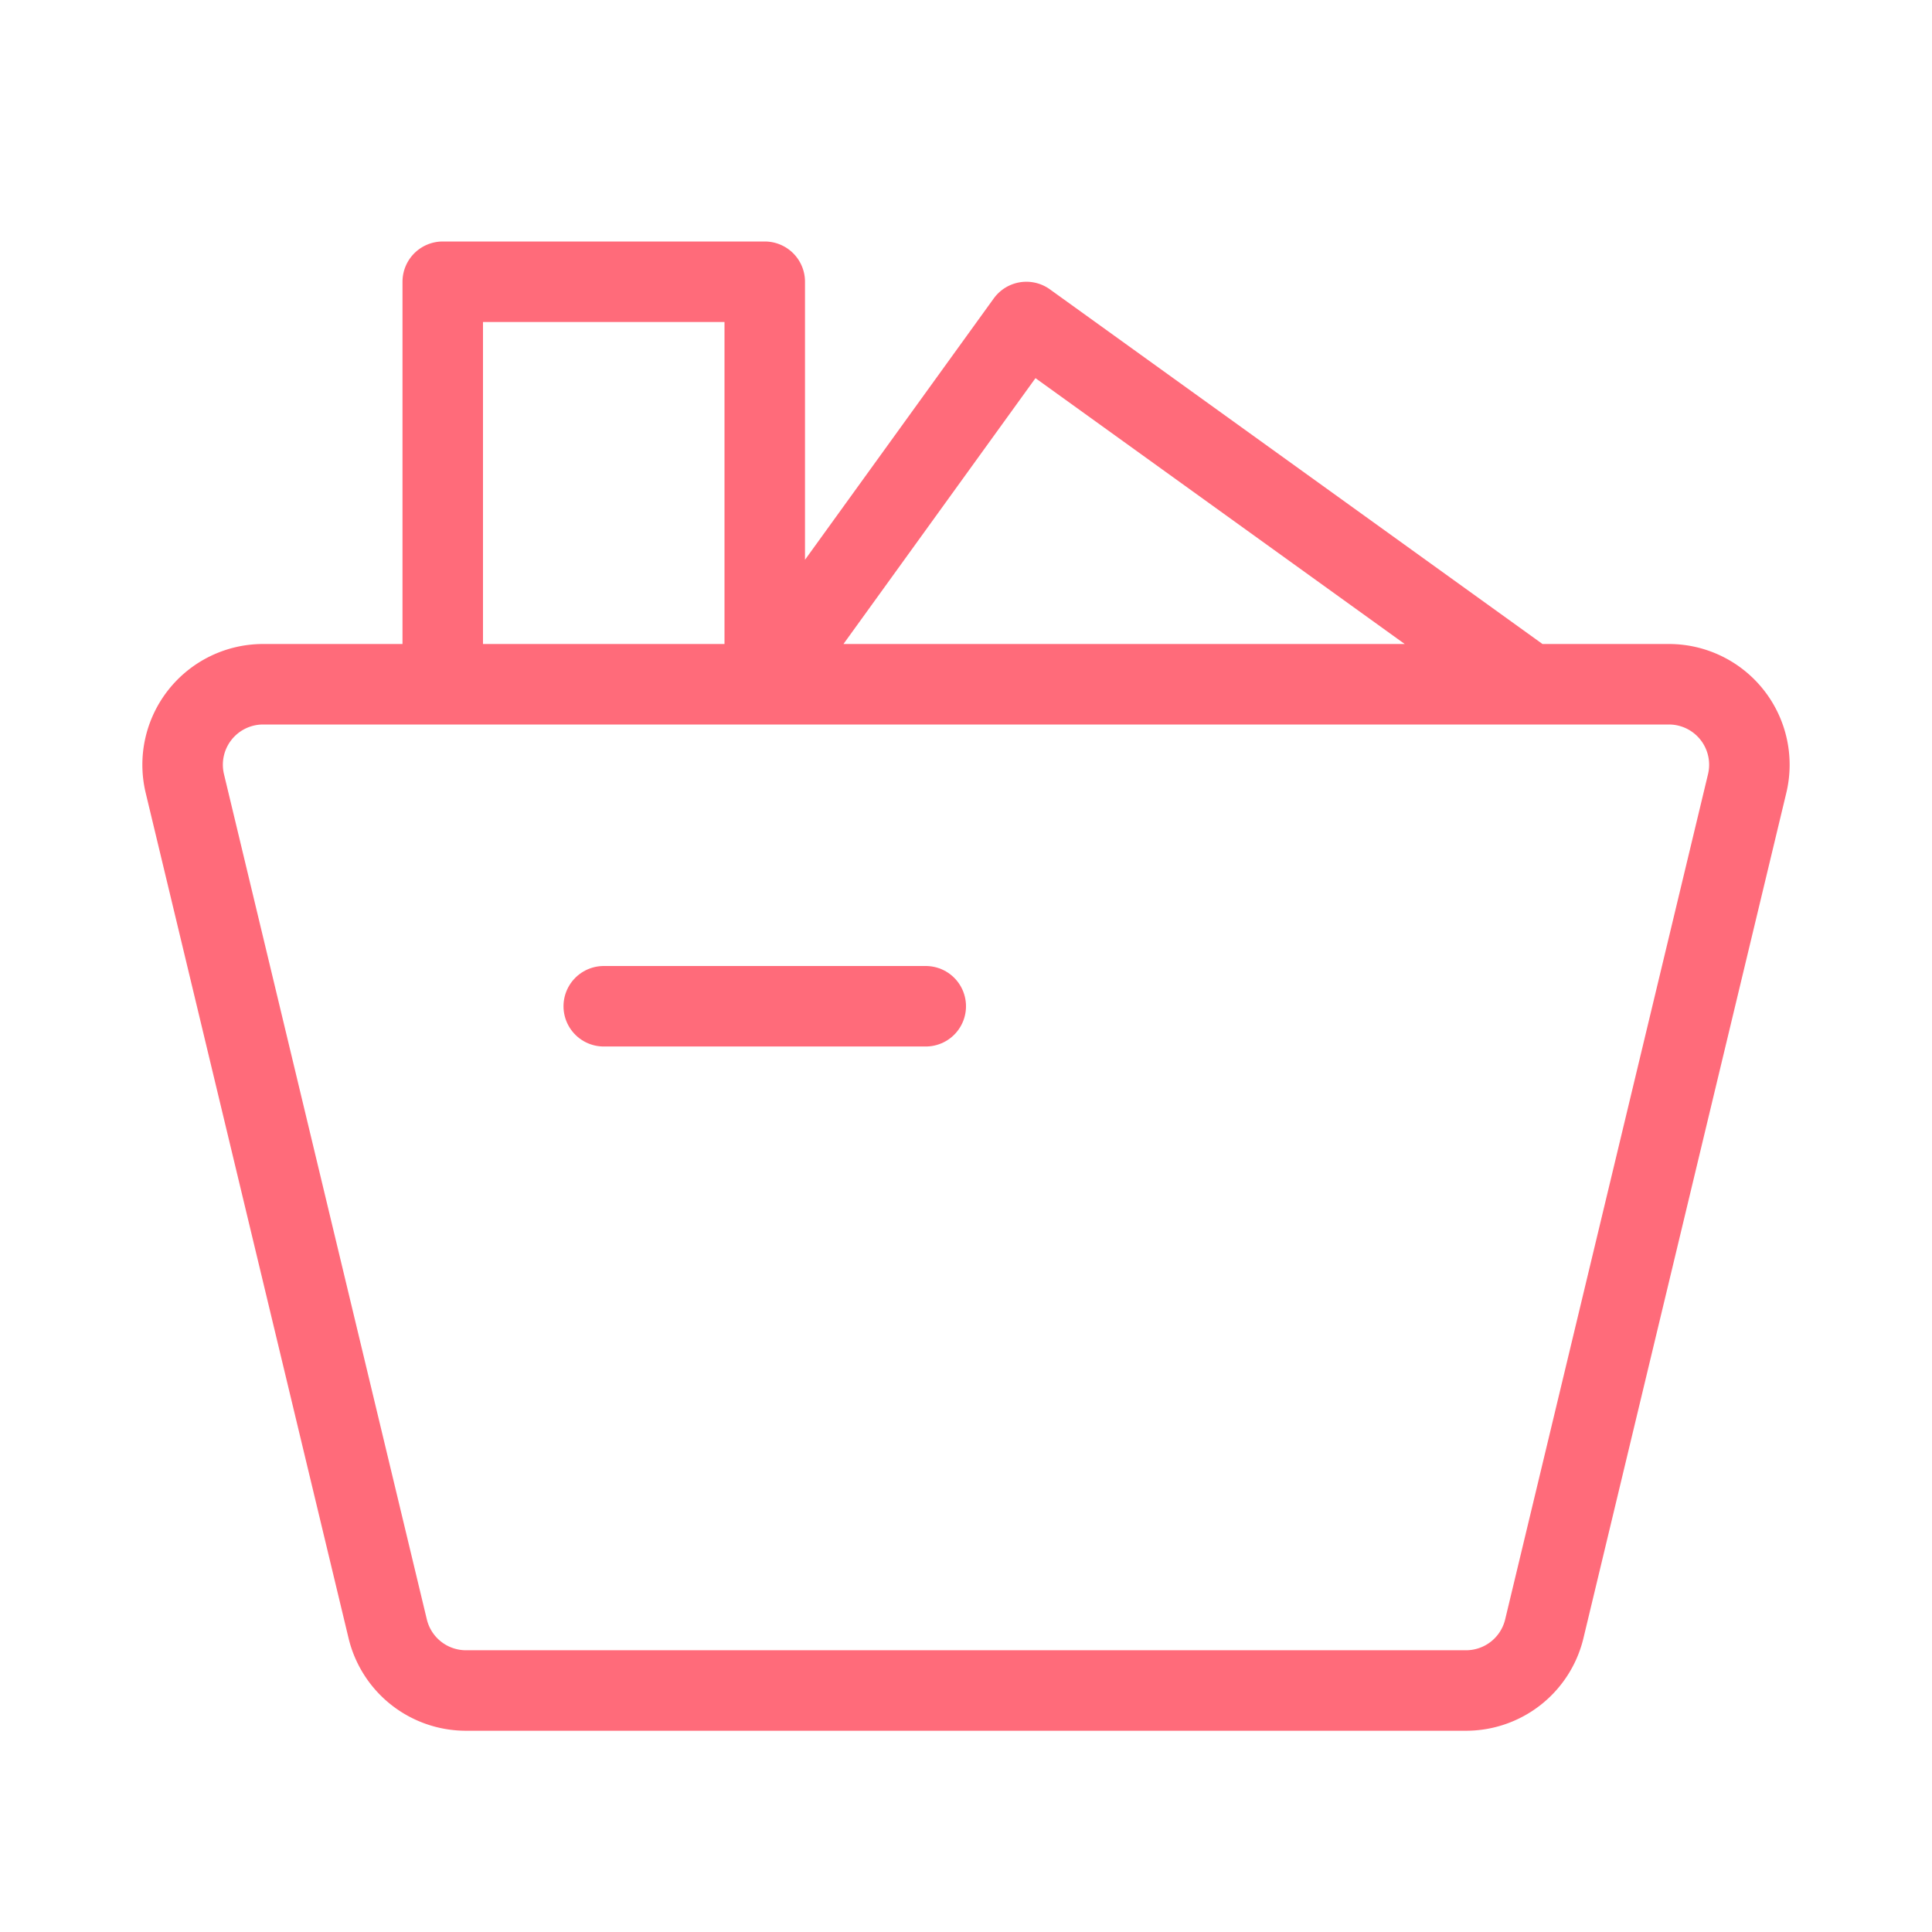 <svg xmlns="http://www.w3.org/2000/svg" width="24" height="24" fill="none" viewBox="0 0 24 24">
  <path stroke="#FF6B7A" stroke-linecap="round" stroke-linejoin="round" d="M2.296 9.733A1 1 0 0 1 3.268 8.5h17.464a1 1 0 0 1 .972 1.233l-2.52 10.5a1 1 0 0 1-.972.767H5.788a1 1 0 0 1-.972-.767l-2.52-10.5ZM9.5 3.5h-4v5h4v-5Zm0 5L12.75 4 19 8.5"/>
  <path stroke="#FF6B7A" stroke-linecap="round" d="M7.5 12.5h4"/>
</svg>
